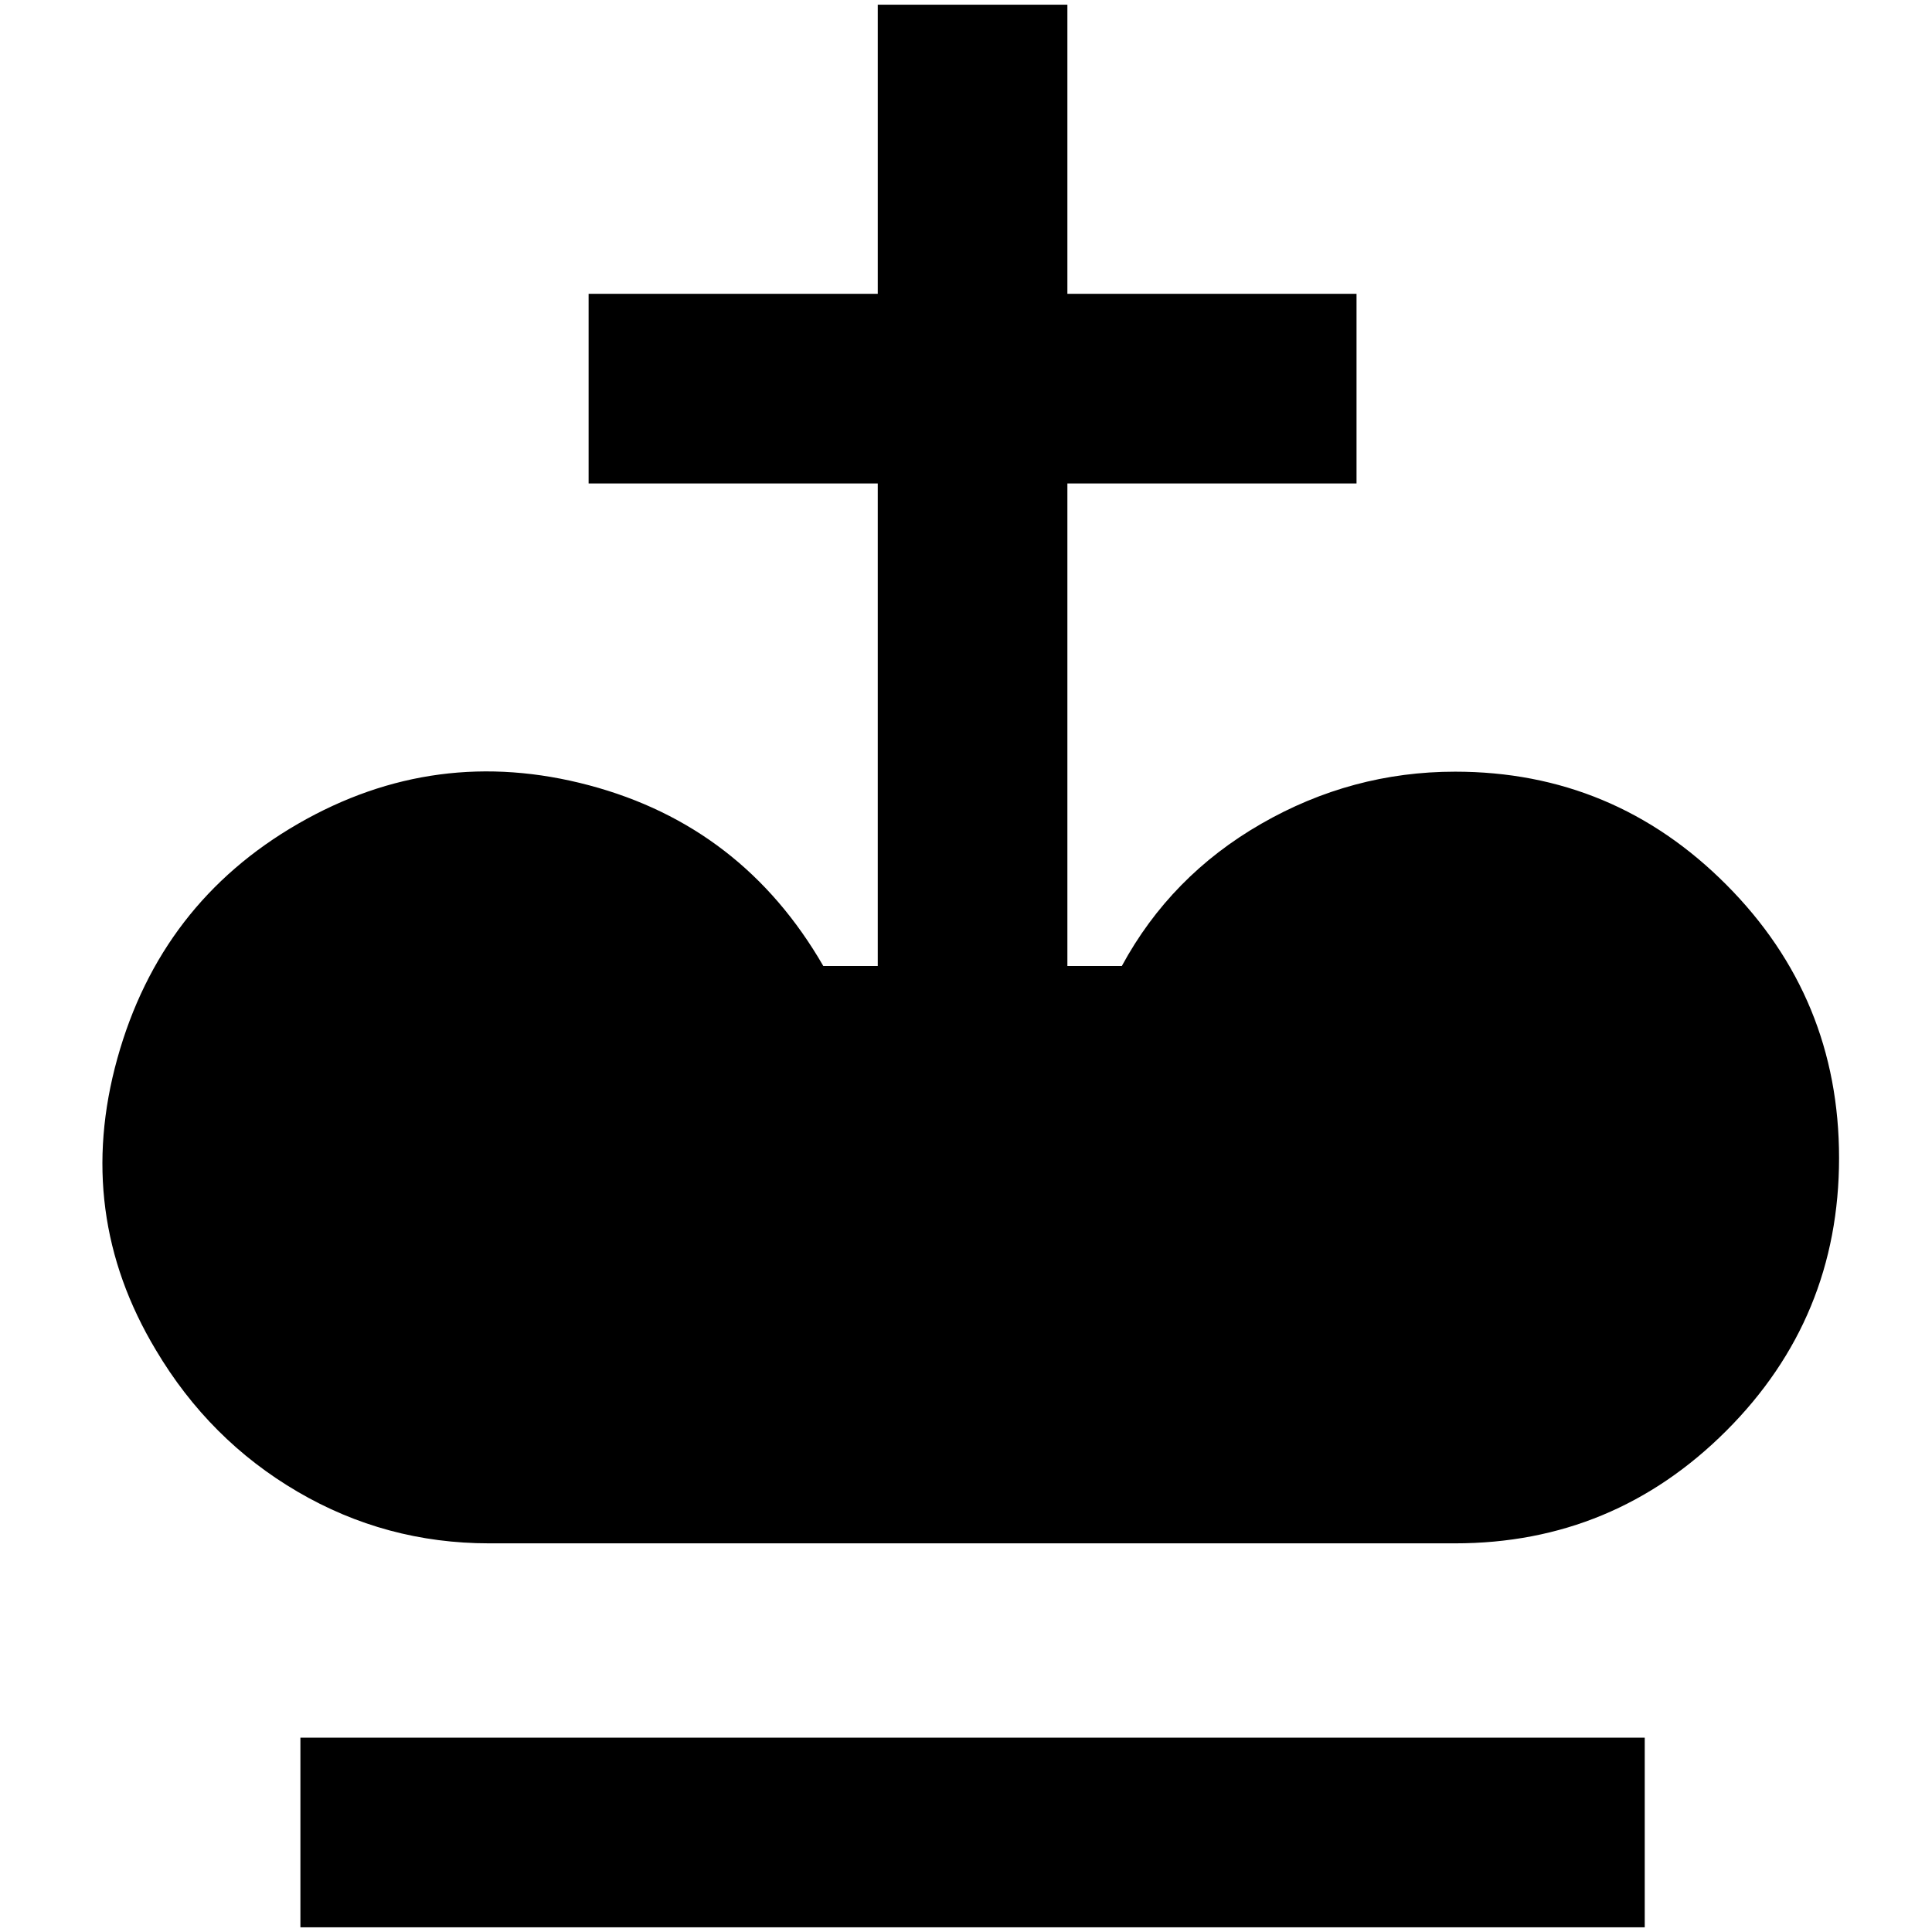 <?xml version="1.0" standalone="no"?>
<!DOCTYPE svg PUBLIC "-//W3C//DTD SVG 1.1//EN" "http://www.w3.org/Graphics/SVG/1.1/DTD/svg11.dtd" >
<svg xmlns="http://www.w3.org/2000/svg" xmlns:xlink="http://www.w3.org/1999/xlink" version="1.1" width="2048" height="2048" viewBox="-10 0 2058 2048">
   <path fill="currentColor"
d="M1742 2048h-1432v-202h1432v202zM1540 817q-110 0 -206.5 55.5t-148.5 151.5h-58v-514h308v-202h-308v-308h-202v308h-308v202h308v514h-58q-86 -149 -249.5 -192.5t-310 41t-192.5 250t41 310.5q57 96 151 151t204 55h1029q169 0 289 -120t120 -290.5t-120 -291
t-289 -120.5z" />
</svg>
